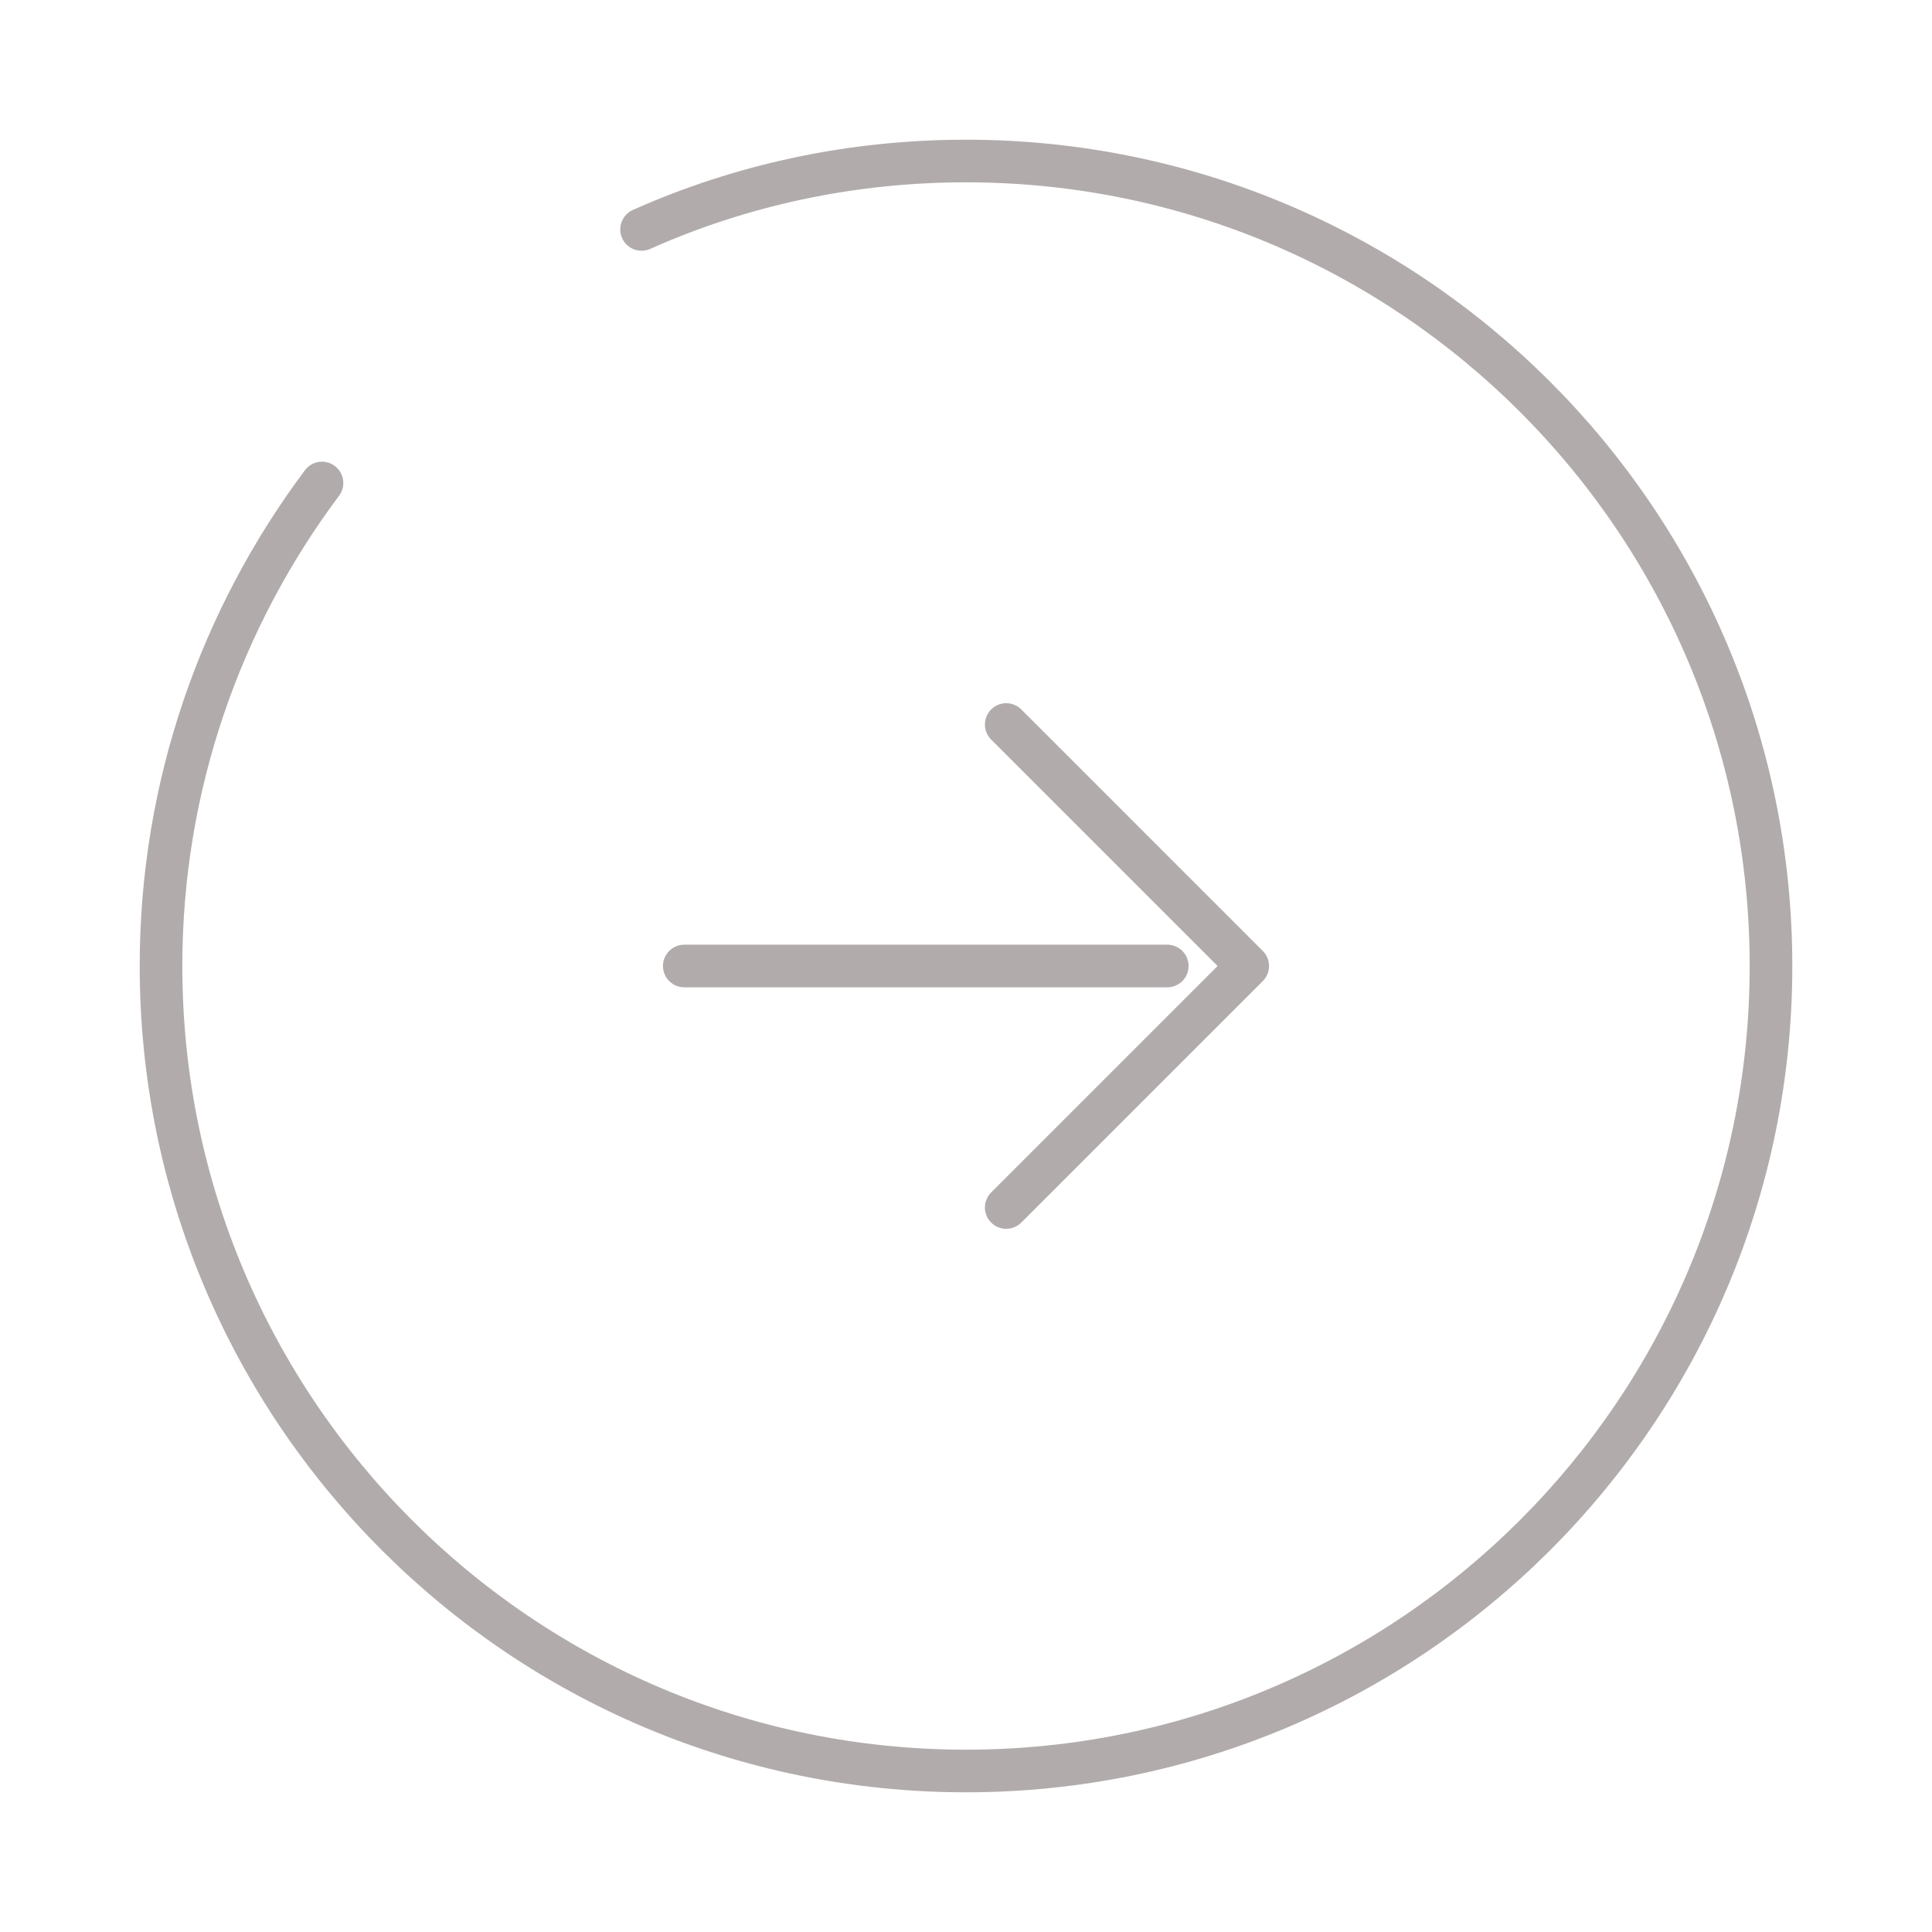<svg width="68" height="68" viewBox="0 0 68 68" fill="none" xmlns="http://www.w3.org/2000/svg">
<path d="M24.084 34H41.084" stroke="#B2ABAB" stroke-width="1.5" stroke-linecap="round" stroke-linejoin="round"/>
<path d="M35.416 42.5L43.916 34L35.416 25.5" stroke="#B2ABAB" stroke-width="1.5" stroke-linecap="round" stroke-linejoin="round"/>
<path d="M11.333 17C7.792 21.732 5.667 27.625 5.667 34C5.667 49.64 18.36 62.333 34 62.333C49.64 62.333 62.333 49.64 62.333 34C62.333 18.36 49.64 5.667 34 5.667C29.948 5.667 26.067 6.517 22.581 8.075" stroke="#B2ABAB" stroke-width="1.5" stroke-linecap="round" stroke-linejoin="round"/>
</svg>
